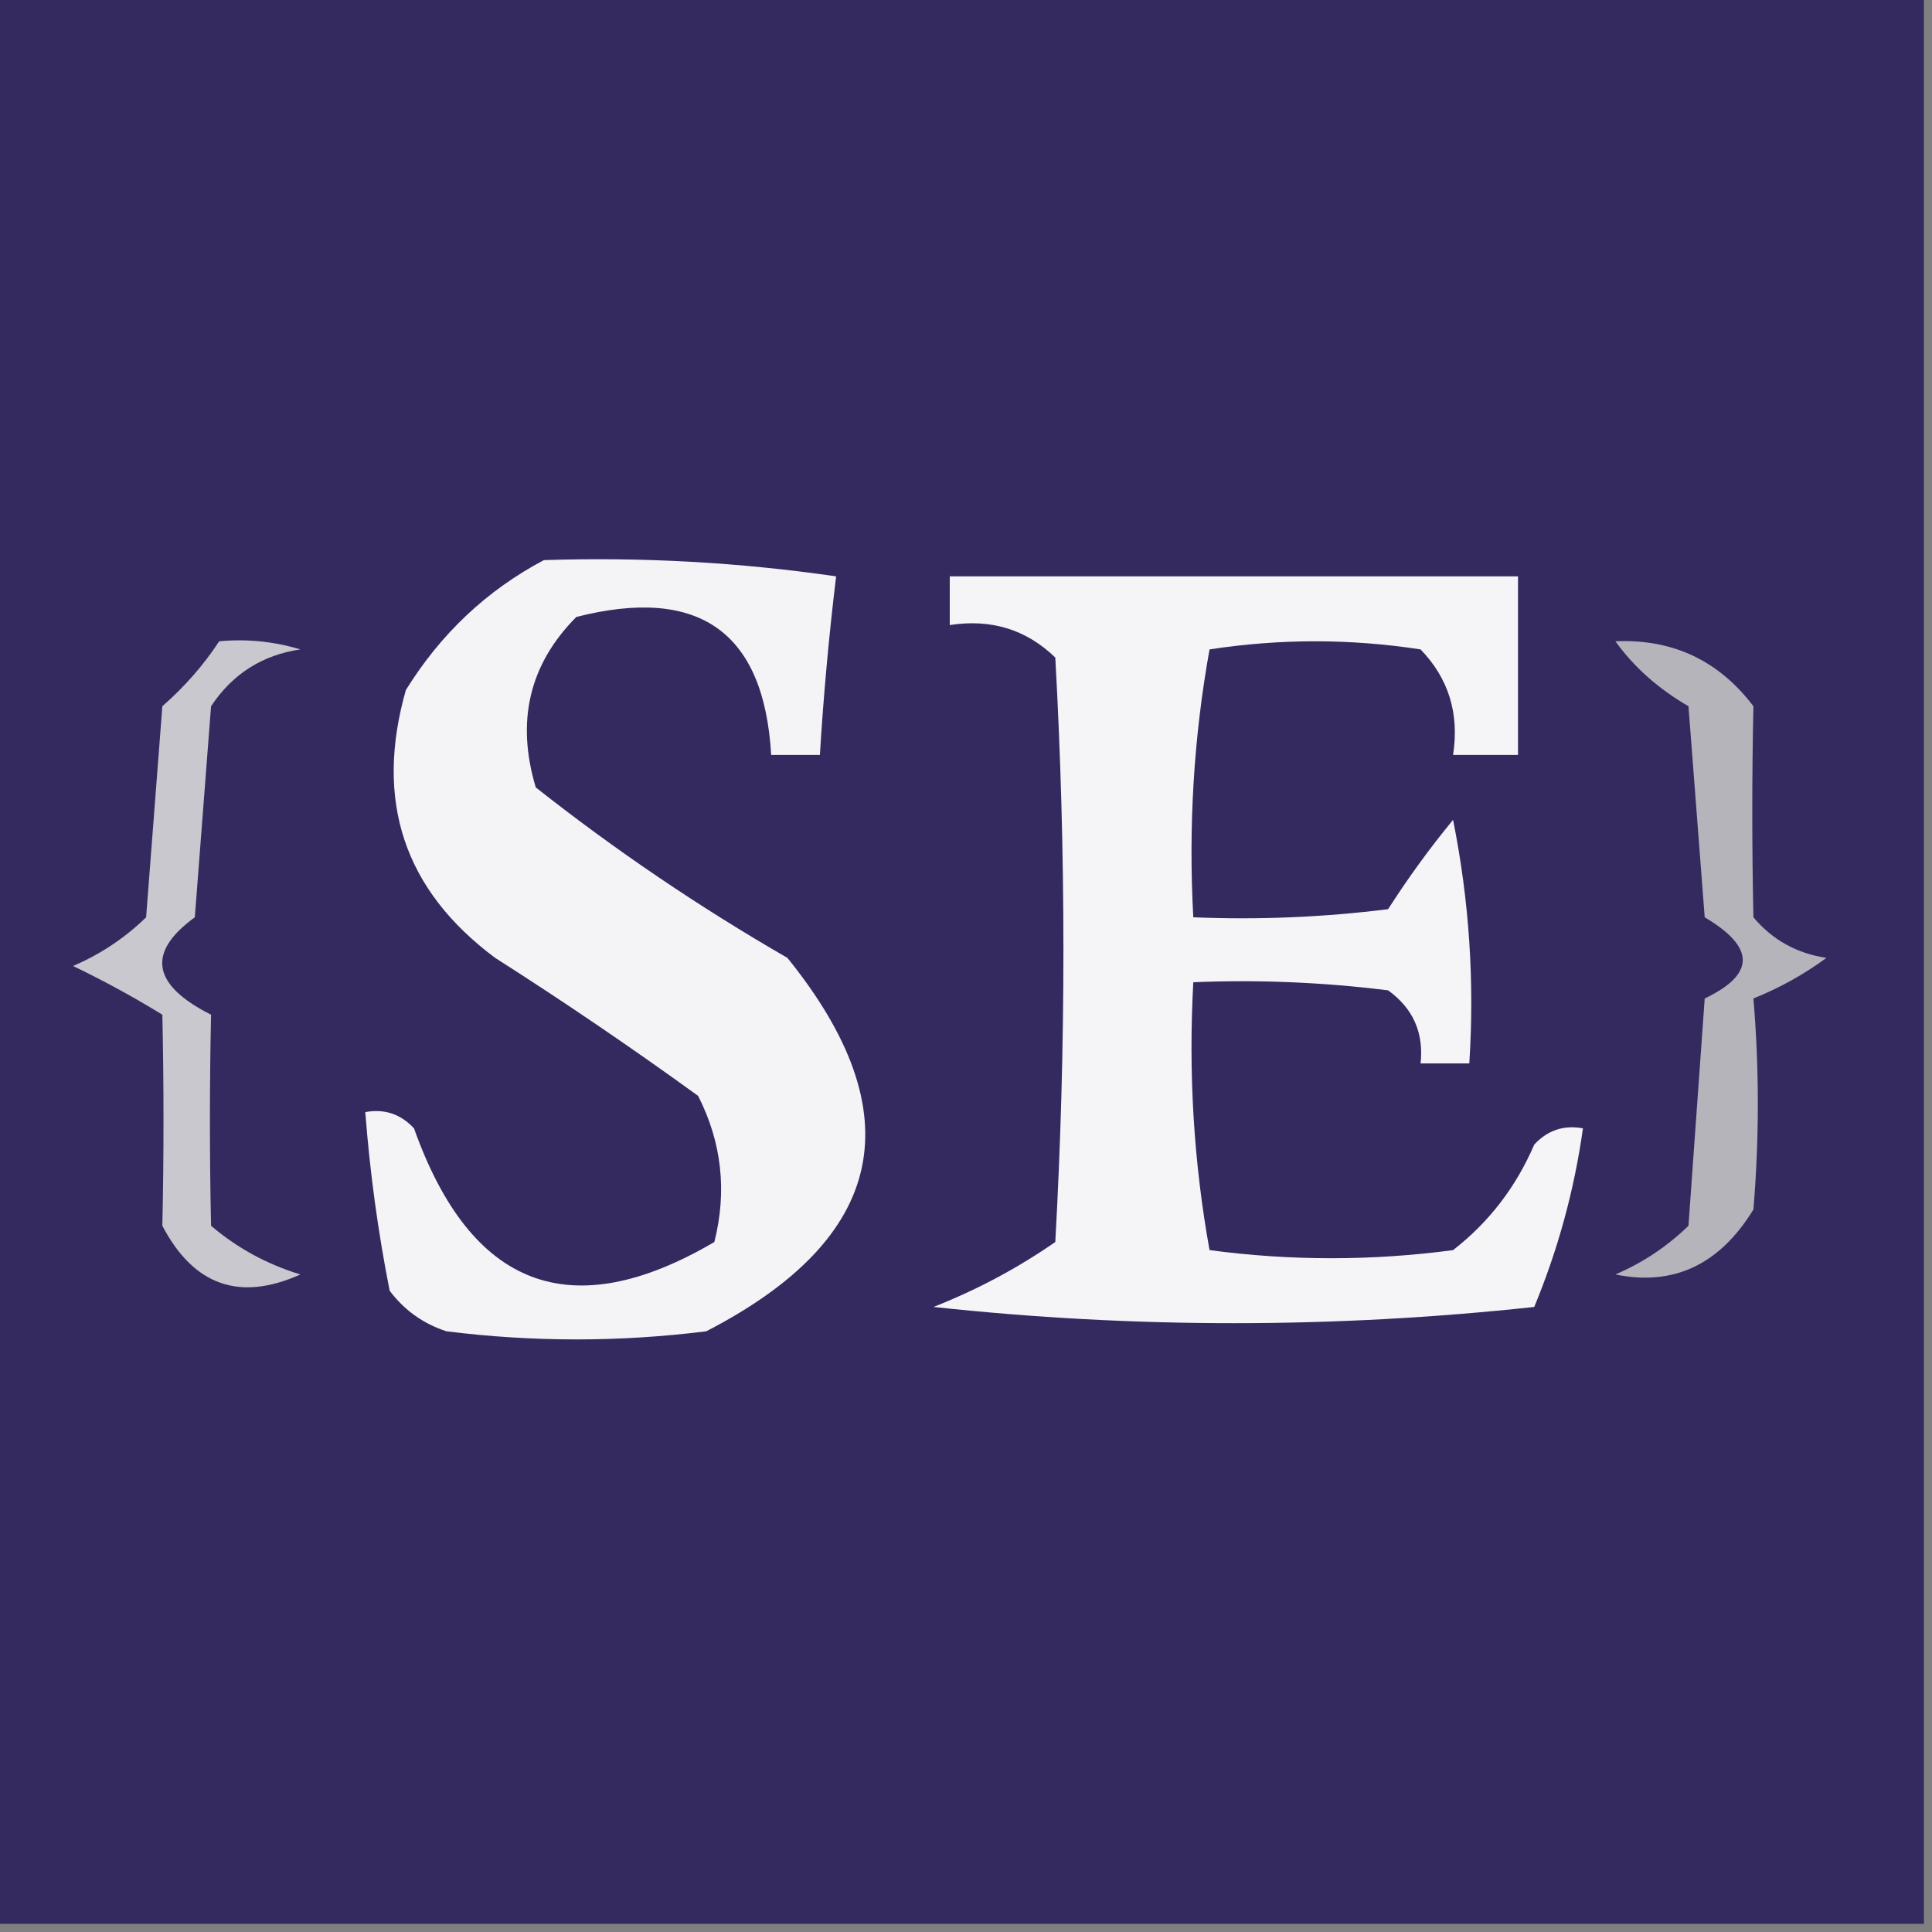 <?xml version="1.0" encoding="UTF-8"?>
<!DOCTYPE svg PUBLIC "-//W3C//DTD SVG 1.1//EN" "http://www.w3.org/Graphics/SVG/1.1/DTD/svg11.dtd">
<svg xmlns="http://www.w3.org/2000/svg" version="1.1" width="119px" height="119px" style="shape-rendering:geometricPrecision; text-rendering:geometricPrecision; image-rendering:optimizeQuality; fill-rule:evenodd; clip-rule:evenodd" xmlns:xlink="http://www.w3.org/1999/xlink">
<rect width="100%" height="100%" fill="#808080" stroke="none"/>
<g><path style="opacity:0.991" fill="#352a60" d="M -0.5,-0.5 C 39.167,-0.5 78.833,-0.5 118.5,-0.5C 118.5,39.167 118.5,78.833 118.5,118.5C 78.833,118.5 39.167,118.5 -0.5,118.5C -0.5,78.833 -0.5,39.167 -0.5,-0.5 Z"/></g>
<g><path style="opacity:1" fill="#f4f3f6" d="M 33.5,34.5 C 39.545,34.303 45.545,34.636 51.5,35.5C 51.058,39.154 50.724,42.821 50.5,46.5C 49.5,46.5 48.5,46.5 47.5,46.5C 47.06,38.914 43.06,36.081 35.5,38C 32.606,40.909 31.773,44.409 33,48.5C 37.907,52.371 43.074,55.871 48.5,59C 56.266,68.61 54.599,76.277 43.5,82C 38.167,82.667 32.833,82.667 27.5,82C 26.069,81.535 24.902,80.701 24,79.5C 23.281,75.855 22.781,72.188 22.5,68.5C 23.675,68.281 24.675,68.614 25.5,69.5C 29.006,79.348 35.173,81.681 44,76.5C 44.79,73.366 44.457,70.366 43,67.5C 38.92,64.543 34.753,61.71 30.5,59C 24.888,54.824 23.055,49.324 25,42.5C 27.157,39.024 29.99,36.358 33.5,34.5 Z"/></g>
<g><path style="opacity:1" fill="#f5f5f7" d="M 58.5,35.5 C 70.167,35.5 81.833,35.5 93.5,35.5C 93.5,39.167 93.5,42.833 93.5,46.5C 92.167,46.5 90.833,46.5 89.5,46.5C 89.896,43.956 89.229,41.789 87.5,40C 83.167,39.333 78.833,39.333 74.5,40C 73.527,45.407 73.193,50.907 73.5,56.5C 77.514,56.666 81.514,56.499 85.5,56C 86.747,54.053 88.08,52.22 89.5,50.5C 90.494,55.456 90.828,60.456 90.5,65.5C 89.5,65.5 88.5,65.5 87.5,65.5C 87.704,63.61 87.037,62.11 85.5,61C 81.514,60.501 77.514,60.334 73.5,60.5C 73.193,66.093 73.527,71.593 74.5,77C 79.5,77.667 84.5,77.667 89.5,77C 91.71,75.285 93.376,73.119 94.5,70.5C 95.325,69.614 96.325,69.281 97.5,69.5C 96.97,73.285 95.97,76.951 94.5,80.5C 82.167,81.833 69.833,81.833 57.5,80.5C 60.178,79.445 62.678,78.112 65,76.5C 65.667,64.5 65.667,52.5 65,40.5C 63.211,38.771 61.044,38.104 58.5,38.5C 58.5,37.5 58.5,36.5 58.5,35.5 Z"/></g>
<g><path style="opacity:1" fill="#c8c8ce" d="M 13.5,39.5 C 15.199,39.34 16.866,39.507 18.5,40C 16.152,40.346 14.319,41.513 13,43.5C 12.667,47.833 12.333,52.167 12,56.5C 9.022,58.663 9.355,60.663 13,62.5C 12.907,66.826 12.907,71.159 13,75.5C 14.6,76.866 16.433,77.866 18.5,78.5C 14.759,80.181 11.926,79.181 10,75.5C 10.093,71.174 10.093,66.841 10,62.5C 8.22,61.406 6.386,60.406 4.5,59.5C 6.193,58.772 7.693,57.772 9,56.5C 9.333,52.167 9.667,47.833 10,43.5C 11.376,42.295 12.542,40.962 13.5,39.5 Z"/></g>
<g><path style="opacity:1" fill="#b5b4bb" d="M 99.5,39.5 C 103.025,39.346 105.859,40.679 108,43.5C 107.907,47.826 107.907,52.16 108,56.5C 109.171,57.893 110.671,58.727 112.5,59C 111.109,60.02 109.609,60.853 108,61.5C 108.363,65.801 108.363,70.134 108,74.5C 105.915,77.898 103.082,79.232 99.5,78.5C 101.193,77.772 102.693,76.772 104,75.5C 104.333,70.833 104.667,66.167 105,61.5C 108.124,60.013 108.124,58.347 105,56.5C 104.667,52.167 104.333,47.833 104,43.5C 102.141,42.421 100.641,41.088 99.5,39.5 Z"/></g>
</svg>
